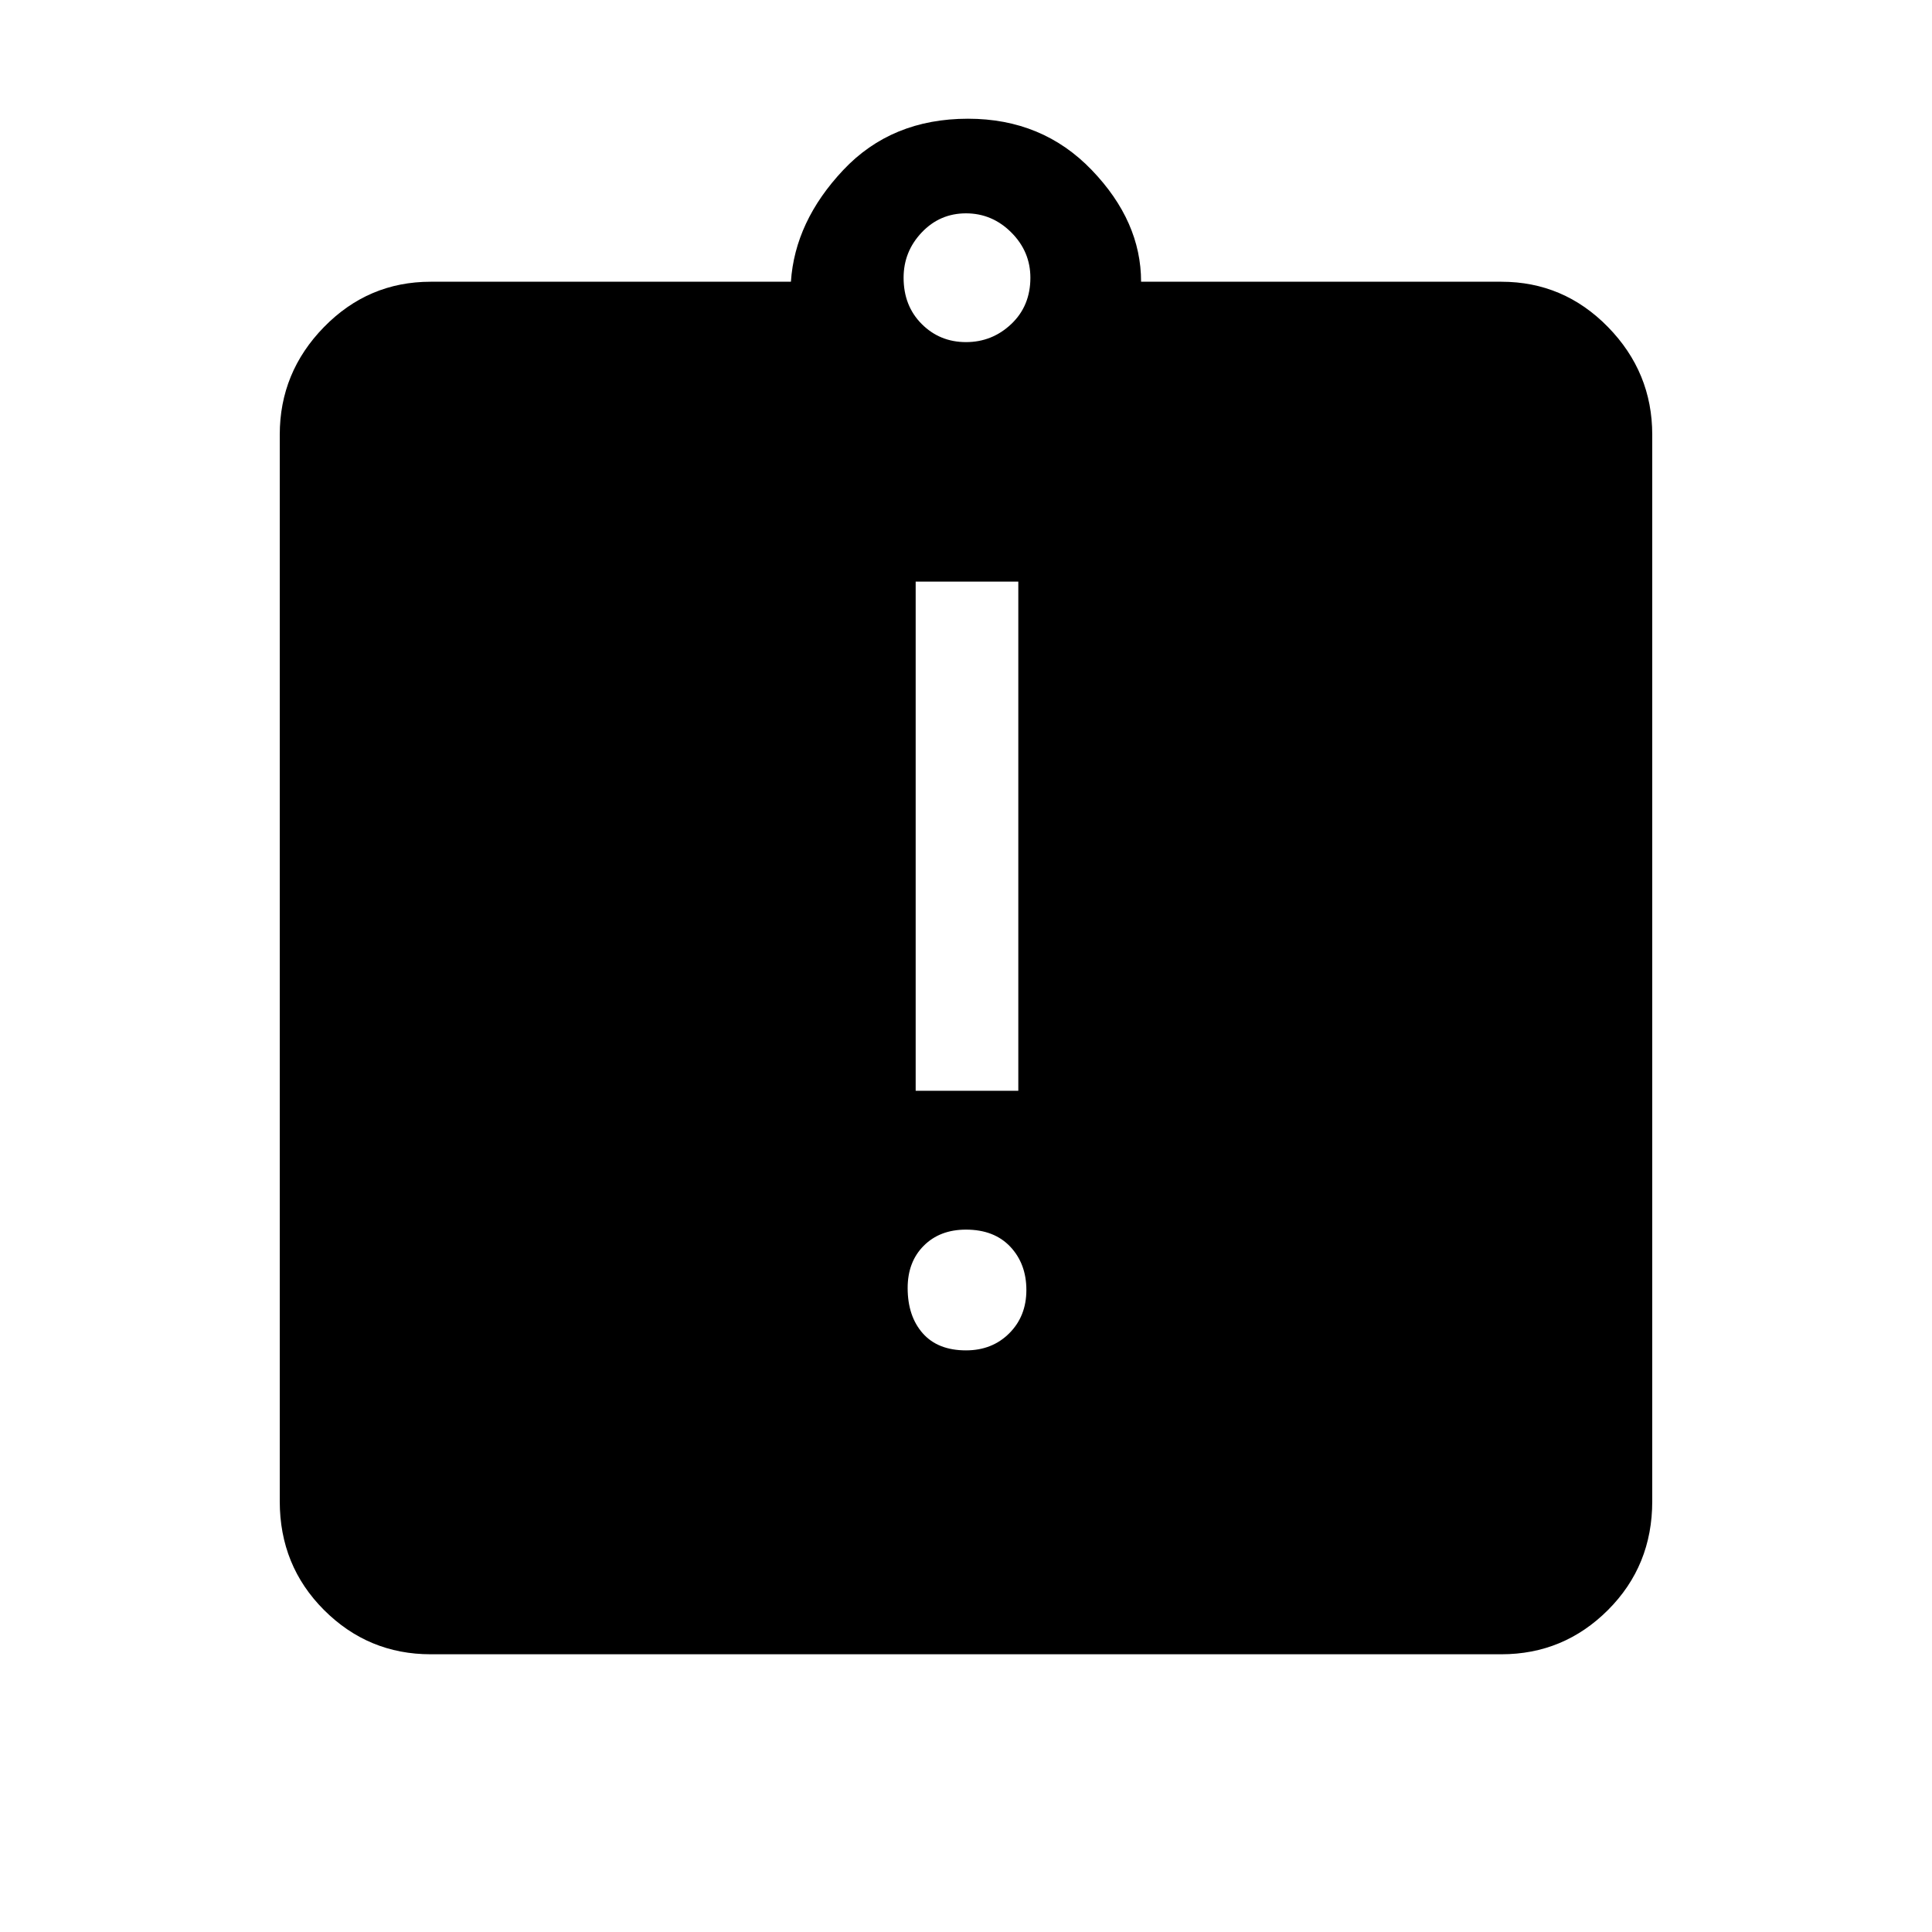 <svg xmlns="http://www.w3.org/2000/svg" height="40" width="40"><path d="M20 27.958Q20.542 27.958 20.896 27.604Q21.25 27.25 21.25 26.708Q21.25 26.167 20.917 25.812Q20.583 25.458 20 25.458Q19.458 25.458 19.125 25.792Q18.792 26.125 18.792 26.667Q18.792 27.25 19.104 27.604Q19.417 27.958 20 27.958ZM18.958 22.583H21.083V12.042H18.958ZM8.917 34.25Q7.625 34.25 6.708 33.333Q5.792 32.417 5.792 31.083V9Q5.792 7.708 6.708 6.771Q7.625 5.833 8.917 5.833H16.375Q16.458 4.583 17.458 3.521Q18.458 2.458 20.042 2.458Q21.583 2.458 22.604 3.521Q23.625 4.583 23.625 5.833H31.083Q32.375 5.833 33.292 6.771Q34.208 7.708 34.208 9V31.083Q34.208 32.417 33.292 33.333Q32.375 34.25 31.083 34.25ZM20 7.083Q20.542 7.083 20.938 6.708Q21.333 6.333 21.333 5.75Q21.333 5.208 20.938 4.813Q20.542 4.417 20 4.417Q19.458 4.417 19.083 4.813Q18.708 5.208 18.708 5.75Q18.708 6.333 19.083 6.708Q19.458 7.083 20 7.083Z"/></svg>